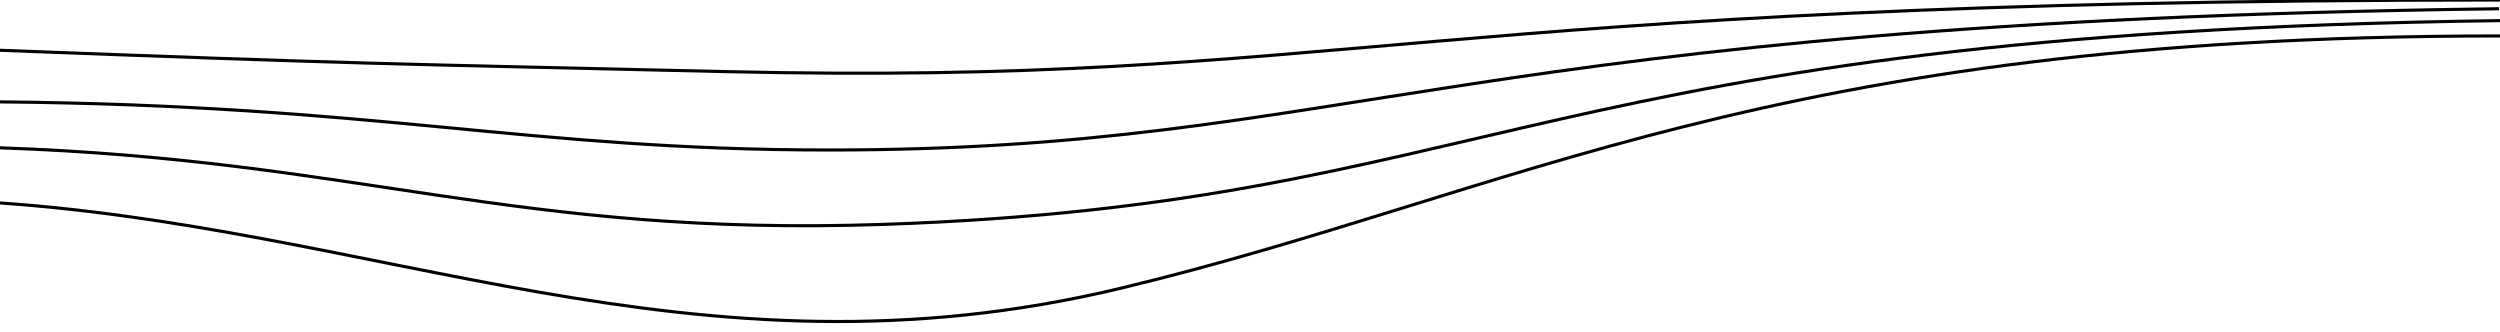 <svg id="lines-accents" viewBox="0 0 4000 532" fill="none" xmlns="http://www.w3.org/2000/svg">
    <path d="M-12 80C593.5 103 596.345 101.395 1157 114.5C2155.16 137.831 2255 0 4000 0" stroke="currentColor"
          stroke-width="5"/>
    <path d="M-0.5 163C609 168.5 840 240 1327 240C2164 240 2329 35 3998.5 14" stroke="currentColor" stroke-width="5"/>
    <path d="M-0.5 236.5C574 256 824.5 379 1414.5 359C2390.49 325.916 2456.5 53 4000 33" stroke="currentColor"
          stroke-width="5"/>
    <path d="M-34.5 322.5C605.5 359 1106.69 626.151 1794 461C2424.5 309.5 2830 57.5 4000 57.5" stroke="currentColor"
          stroke-width="5"/>
</svg>
